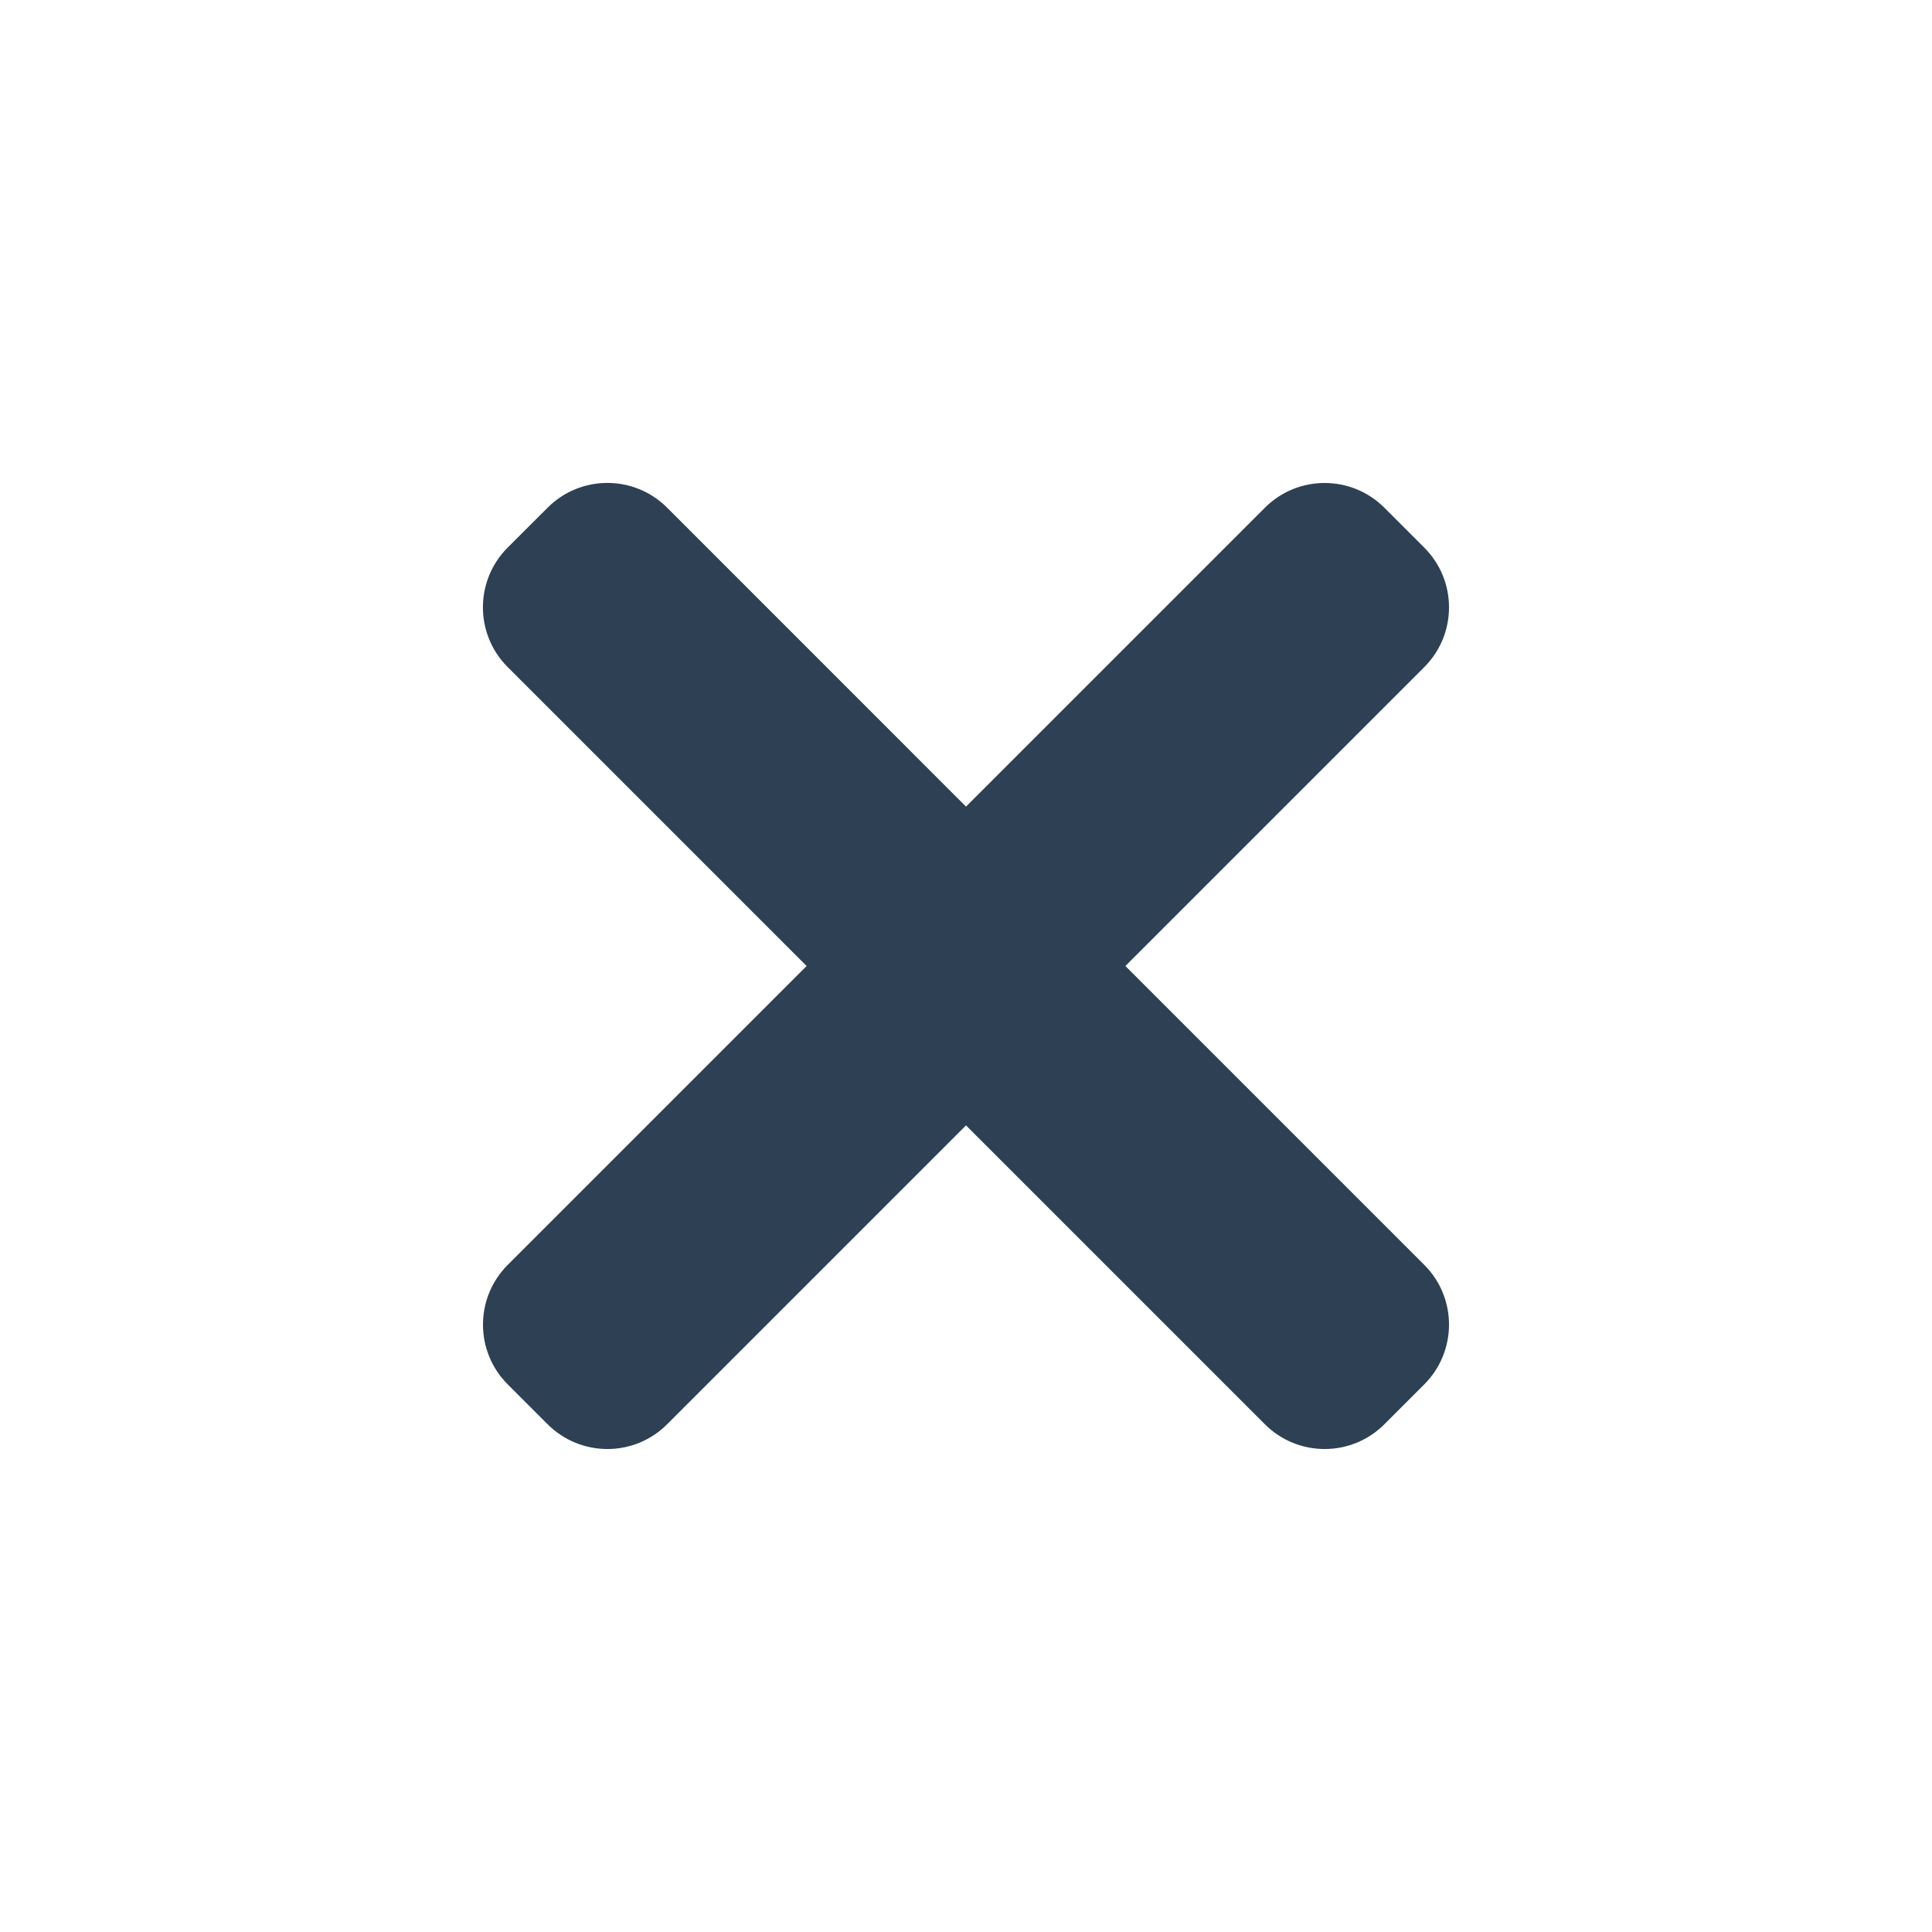 <svg fill="none" height="32" viewBox="0 0 32 32" width="32" xmlns="http://www.w3.org/2000/svg"><path d="m18.64 16 4.95-4.95c.547-.547.547-1.434 0-1.98l-.66-.66c-.547-.547-1.434-.547-1.98 0l-4.95 4.95-4.95-4.951c-.547-.547-1.434-.547-1.98 0l-.661.66c-.547.547-.547 1.434 0 1.98l4.951 4.951-4.95 4.95c-.547.547-.547 1.434 0 1.98l.66.66c.547.547 1.434.547 1.98 0l4.95-4.95 4.95 4.95c.547.547 1.434.547 1.98 0l.66-.66c.547-.547.547-1.434 0-1.98z" fill="#2e4053"/></svg>